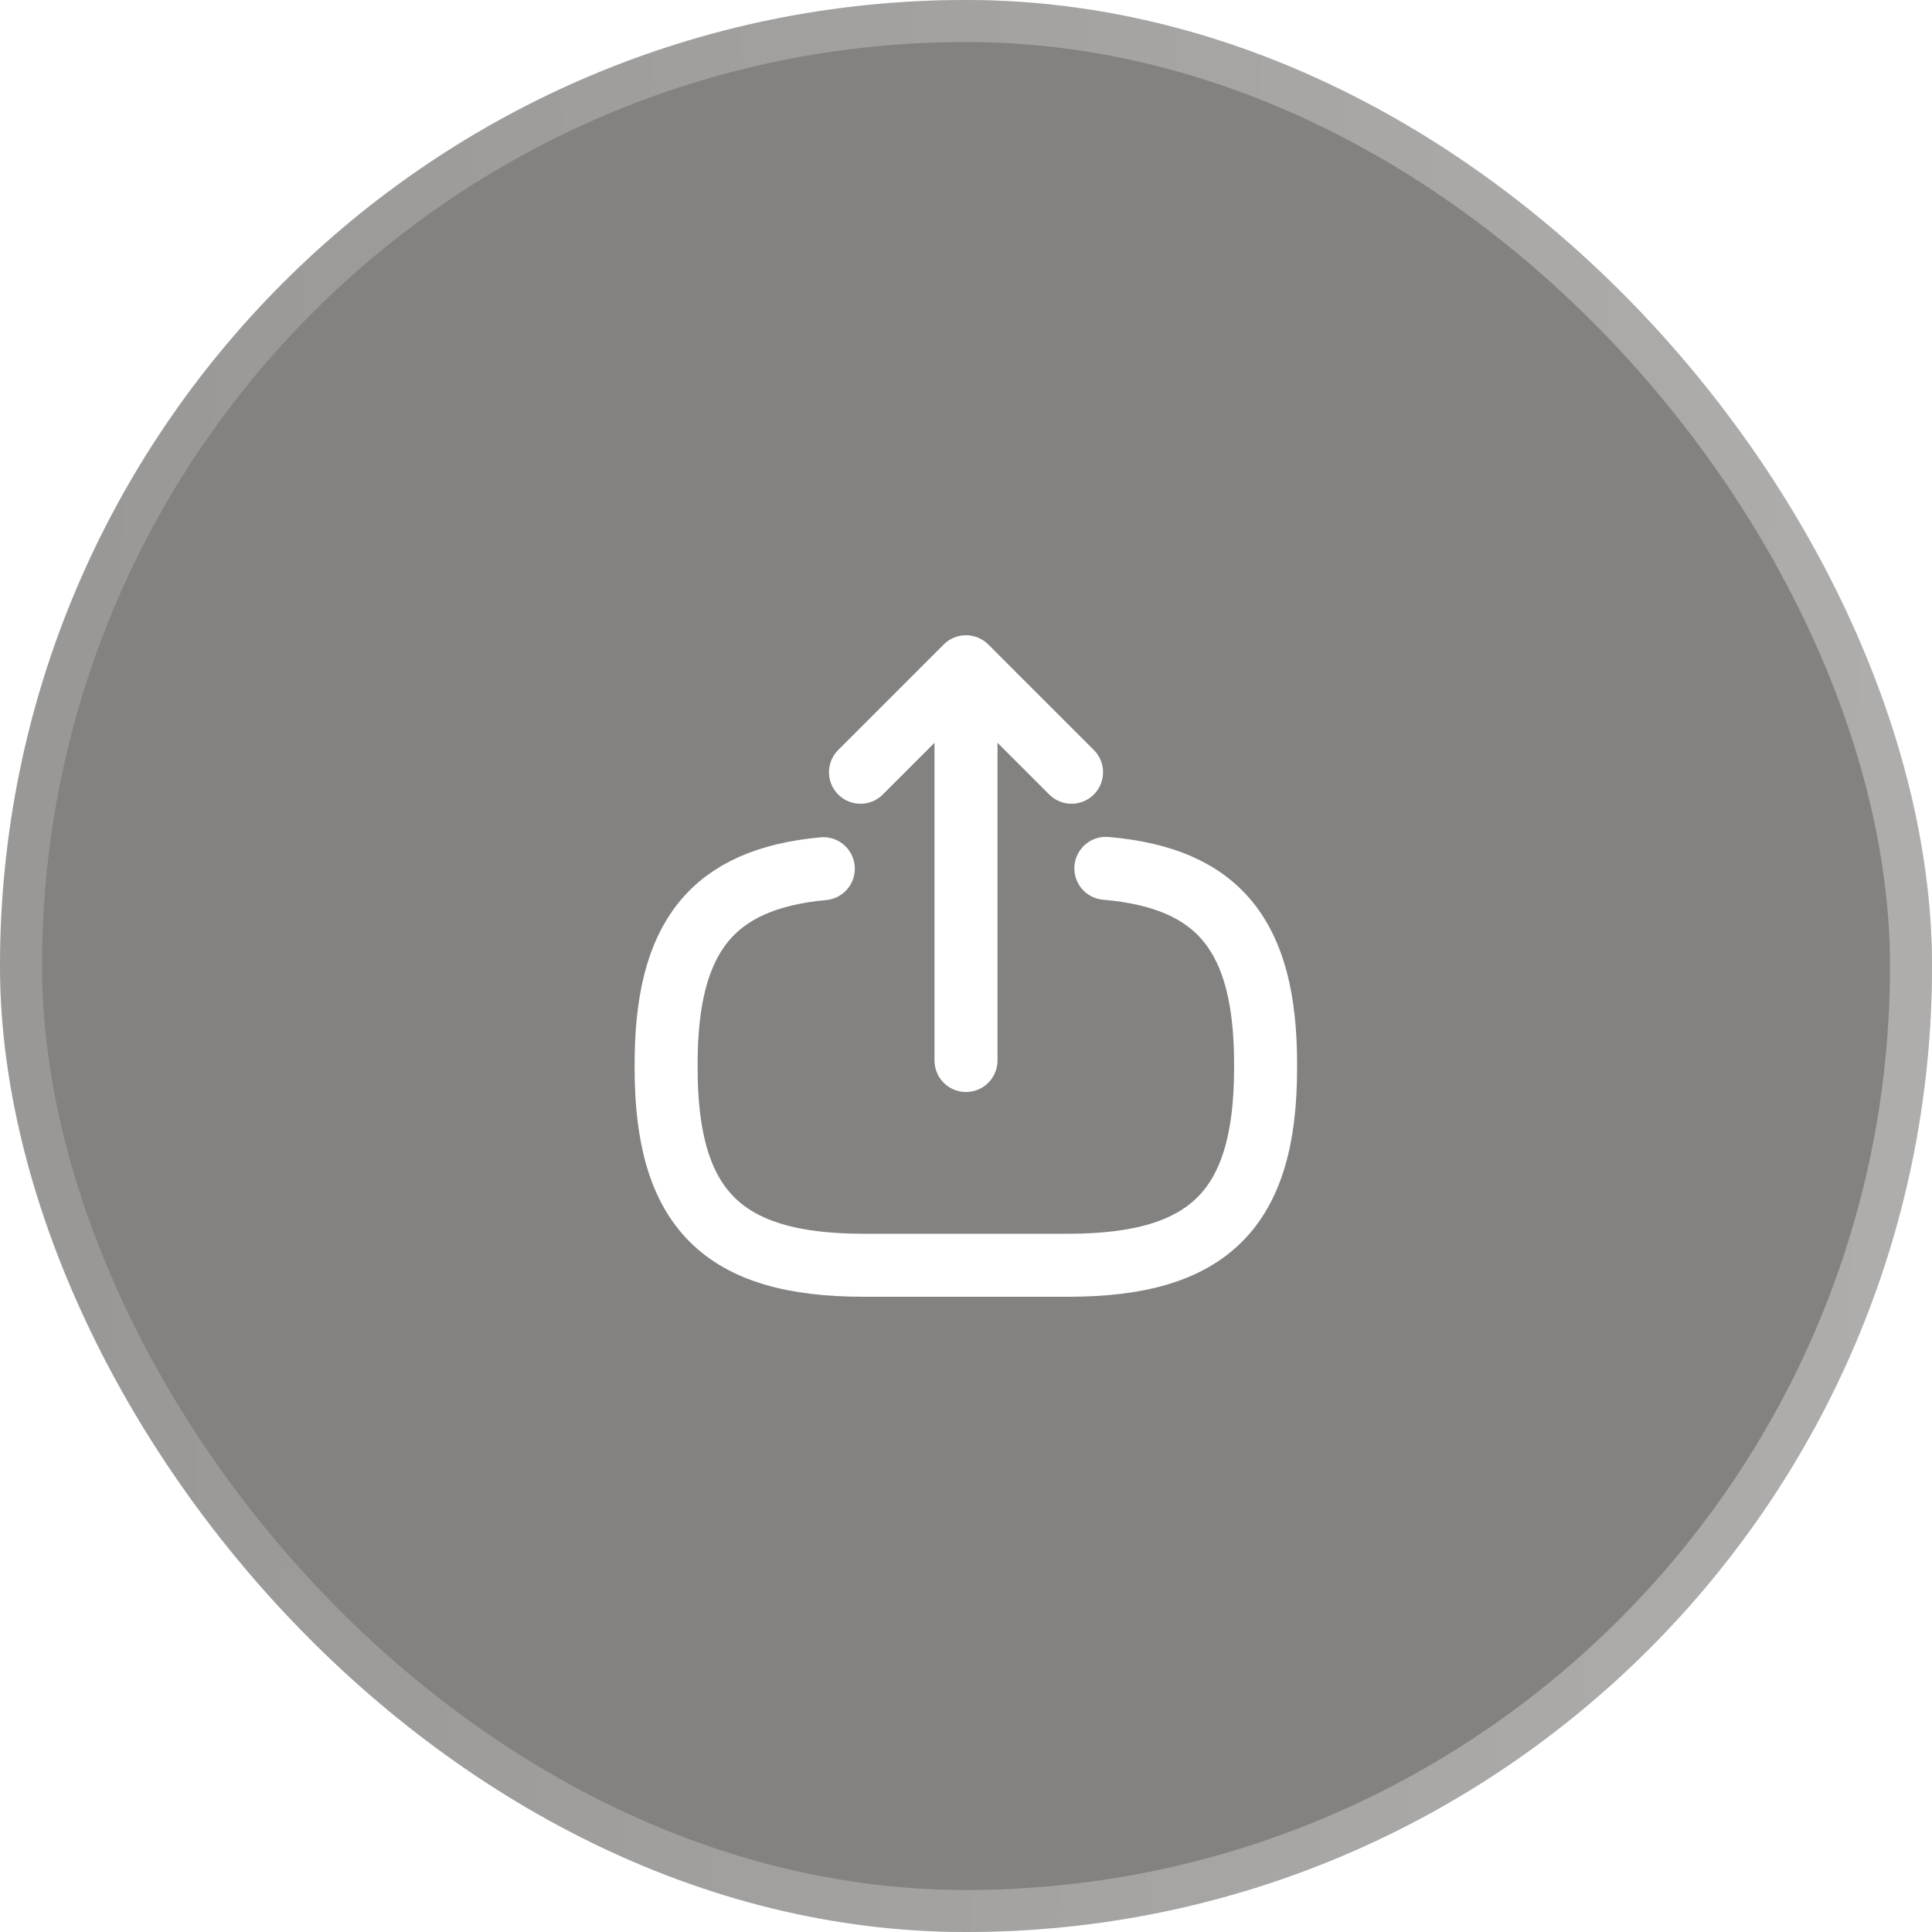 <svg width="46" height="46" viewBox="0 0 46 46" fill="none" xmlns="http://www.w3.org/2000/svg">
<g filter="url(#filter0_b_97_1242)">
<rect width="46" height="46" rx="23" fill="#080702" fill-opacity="0.5"/>
<path d="M26.33 20.675C29.03 20.907 30.133 22.295 30.133 25.332V25.43C30.133 28.782 28.79 30.125 25.438 30.125H20.555C17.203 30.125 15.86 28.782 15.86 25.43V25.332C15.86 22.317 16.948 20.93 19.603 20.683M23 25.25V16.715M25.513 18.387L23 15.875L20.488 18.387" stroke="white" stroke-width="1.5" stroke-linecap="round" stroke-linejoin="round"/>
<rect x="0.5" y="0.5" width="45" height="45" rx="22.5" stroke="url(#paint0_linear_97_1242)" stroke-opacity="0.7"/>
</g>
<defs>
<filter id="filter0_b_97_1242" x="-44" y="-44" width="134" height="134" filterUnits="userSpaceOnUse" color-interpolation-filters="sRGB">
<feFlood flood-opacity="0" result="BackgroundImageFix"/>
<feGaussianBlur in="BackgroundImageFix" stdDeviation="22"/>
<feComposite in2="SourceAlpha" operator="in" result="effect1_backgroundBlur_97_1242"/>
<feBlend mode="normal" in="SourceGraphic" in2="effect1_backgroundBlur_97_1242" result="shape"/>
</filter>
<linearGradient id="paint0_linear_97_1242" x1="1.013" y1="11.5" x2="45.353" y2="12.168" gradientUnits="userSpaceOnUse">
<stop stop-color="white" stop-opacity="0.25"/>
<stop offset="1" stop-color="white" stop-opacity="0.49"/>
</linearGradient>
</defs>
</svg>
